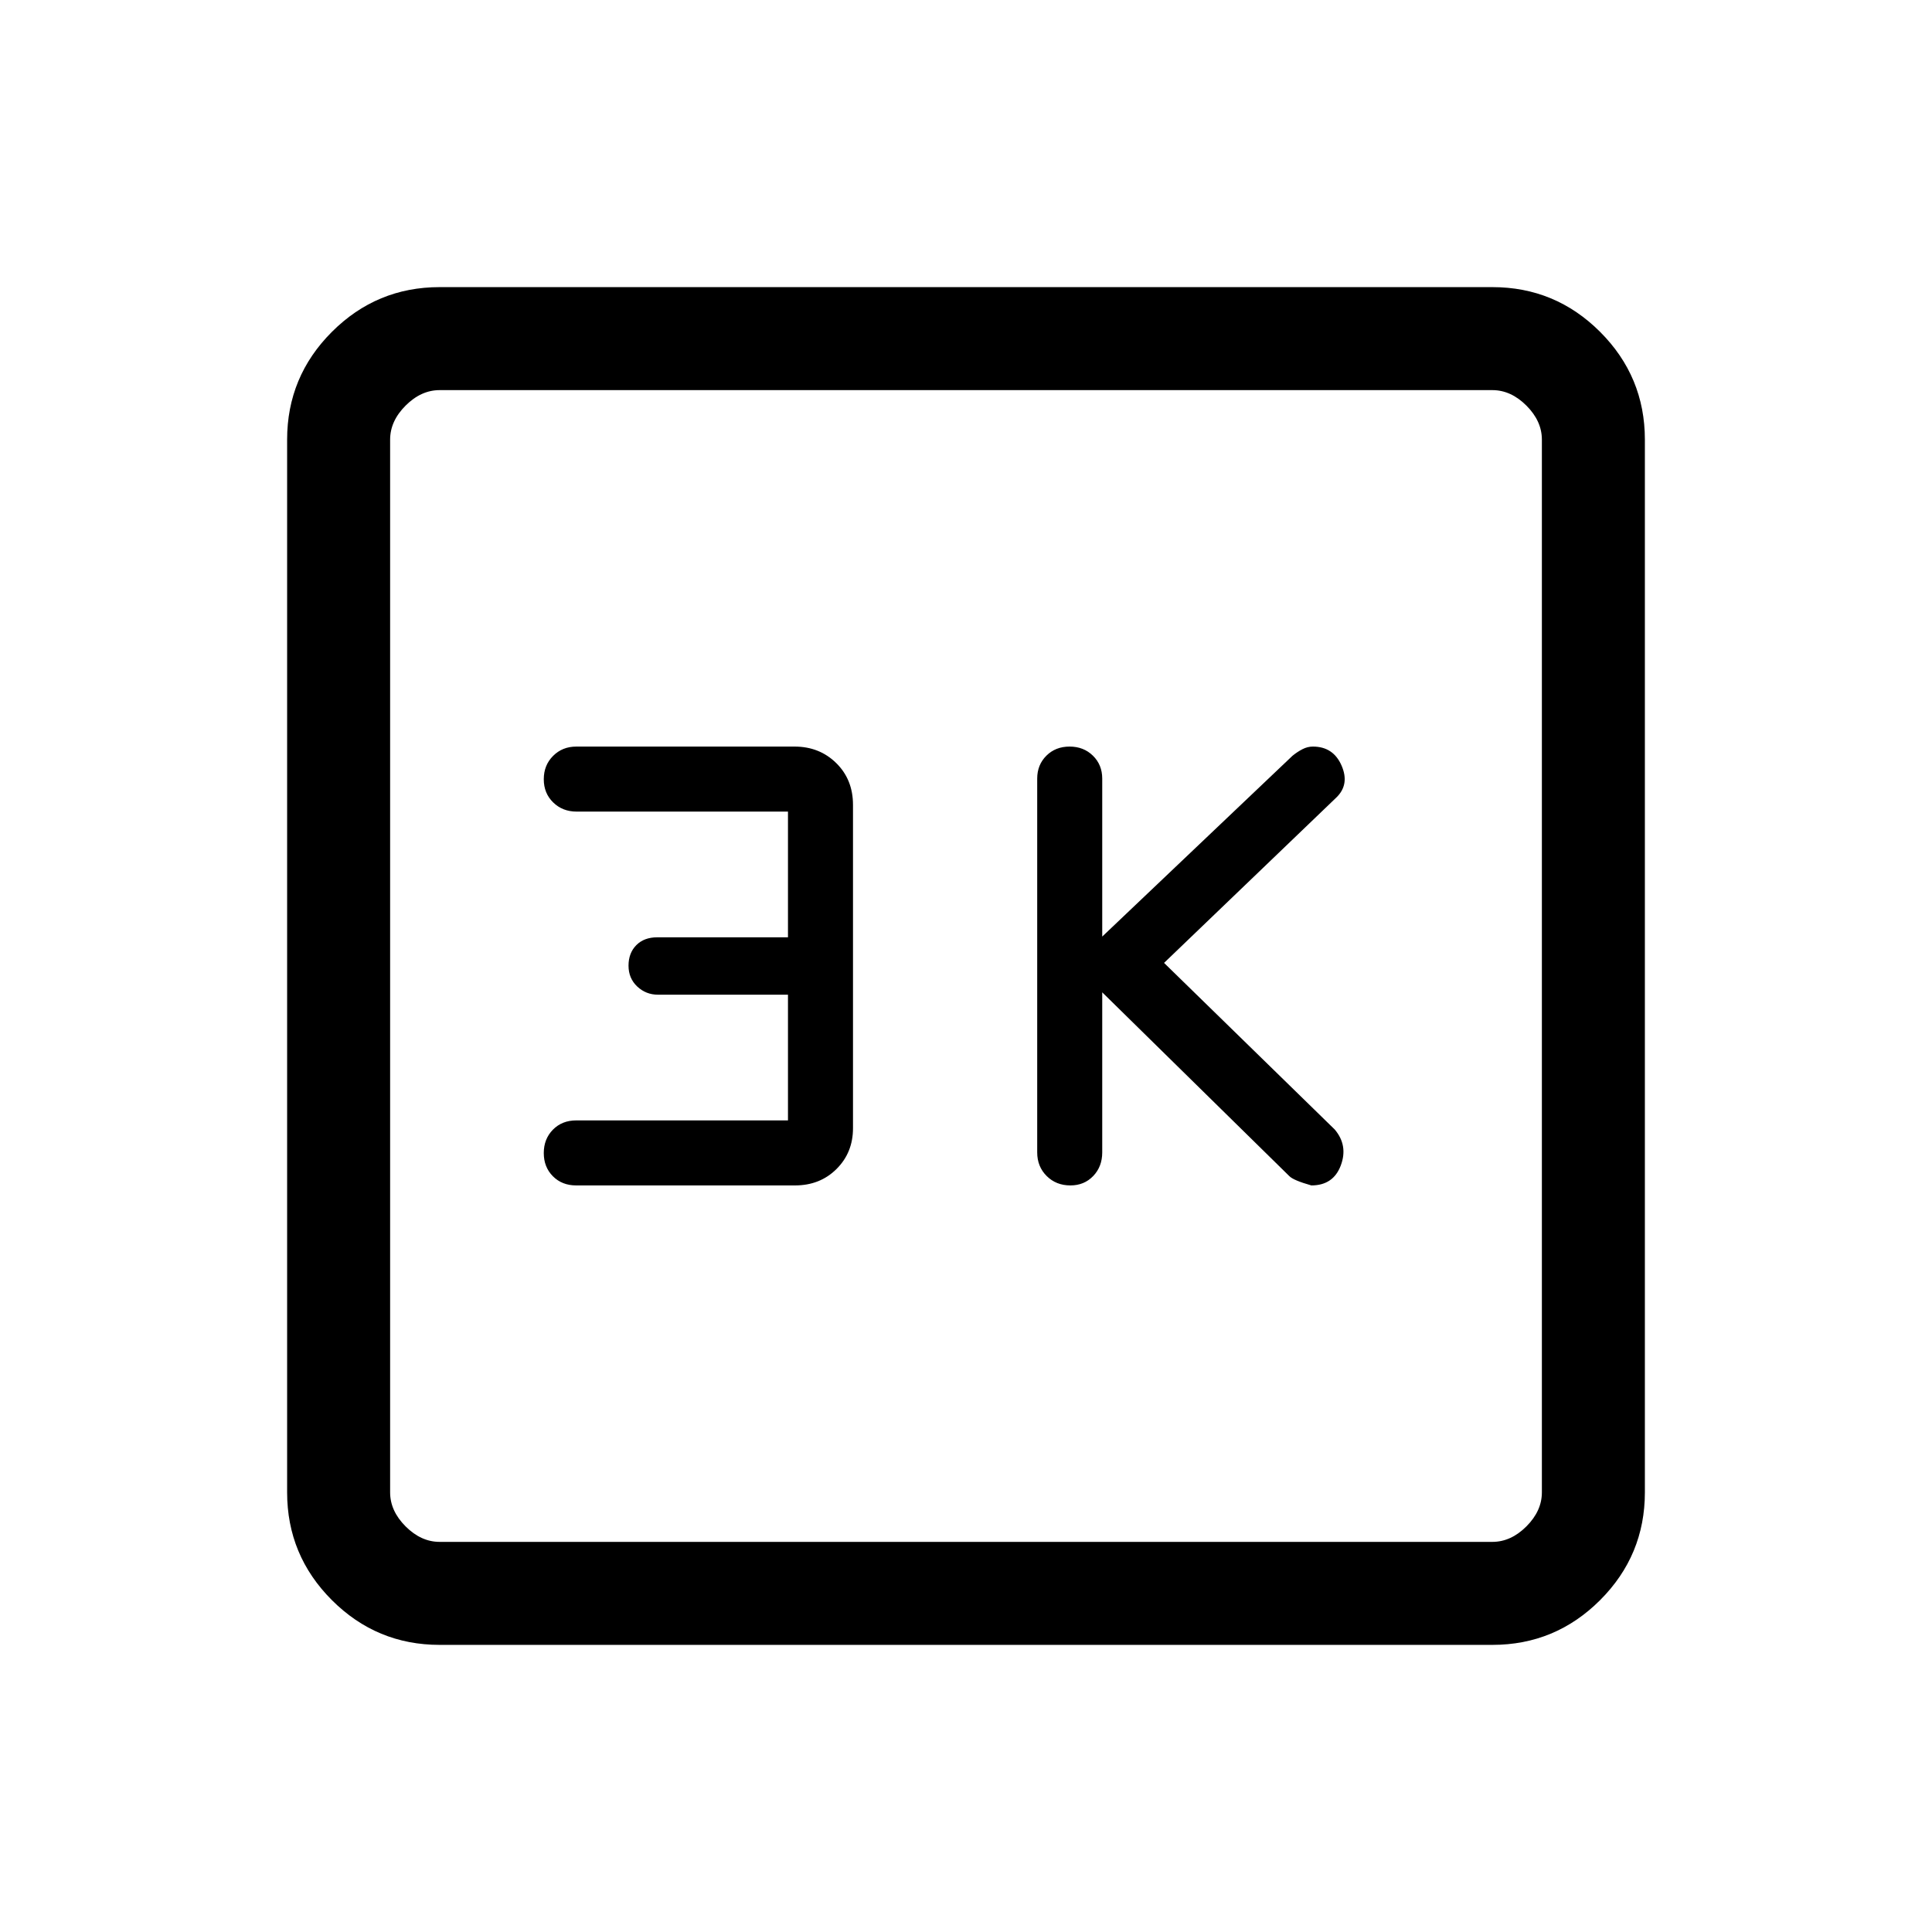 <svg xmlns="http://www.w3.org/2000/svg" height="40" viewBox="0 -960 960 960" width="40"><path d="m547.69-466.92 92.95 91.31q2.05 2.13 10.96 4.64 10.91 0 14.63-9.93 3.72-9.92-3.02-17.87l-84.8-82.77 85.56-82.13q6.75-6.47 2.65-15.91-4.11-9.45-14.25-9.45-2.66 0-5.17 1.29-2.52 1.29-4.96 3.27l-94.55 89.85v-78.51q0-6.84-4.62-11.37-4.62-4.53-11.6-4.53-6.98 0-11.53 4.53-4.56 4.53-4.56 11.37v185.75q0 7.06 4.7 11.73 4.7 4.68 11.79 4.68 6.87 0 11.35-4.68 4.47-4.67 4.47-11.73v-79.54Zm-156.15 63.64H286.35q-7.09 0-11.62 4.62-4.53 4.62-4.53 11.6 0 6.98 4.53 11.53 4.53 4.56 11.56 4.56h108.74q12.41 0 20.61-8.14 8.21-8.14 8.21-20.31v-160.62q0-12.62-8.34-20.8-8.33-8.19-20.69-8.19H286.37q-6.92 0-11.54 4.63-4.63 4.62-4.63 11.6 0 6.98 4.68 11.53 4.67 4.55 11.64 4.55h105.02v62.46h-64.91q-6.58 0-10.45 3.9-3.87 3.91-3.87 10.19 0 6.29 4.32 10.36 4.33 4.07 10.34 4.07h64.57v62.46ZM218.46-142.67q-31.3 0-53.55-22.24-22.24-22.25-22.24-53.55v-523.08q0-31.3 22.24-53.55 22.25-22.24 53.55-22.24h523.08q31.3 0 53.55 22.24 22.24 22.25 22.24 53.55v523.08q0 31.3-22.24 53.55-22.25 22.24-53.55 22.24H218.46Zm0-51.18h523.08q9.23 0 16.92-7.69 7.69-7.69 7.69-16.92v-523.08q0-9.23-7.69-16.92-7.69-7.69-16.92-7.69H218.46q-9.23 0-16.92 7.69-7.69 7.69-7.69 16.92v523.08q0 9.23 7.69 16.92 7.69 7.69 16.92 7.69Zm-24.61-572.3V-193.85-766.15Z"/></svg>